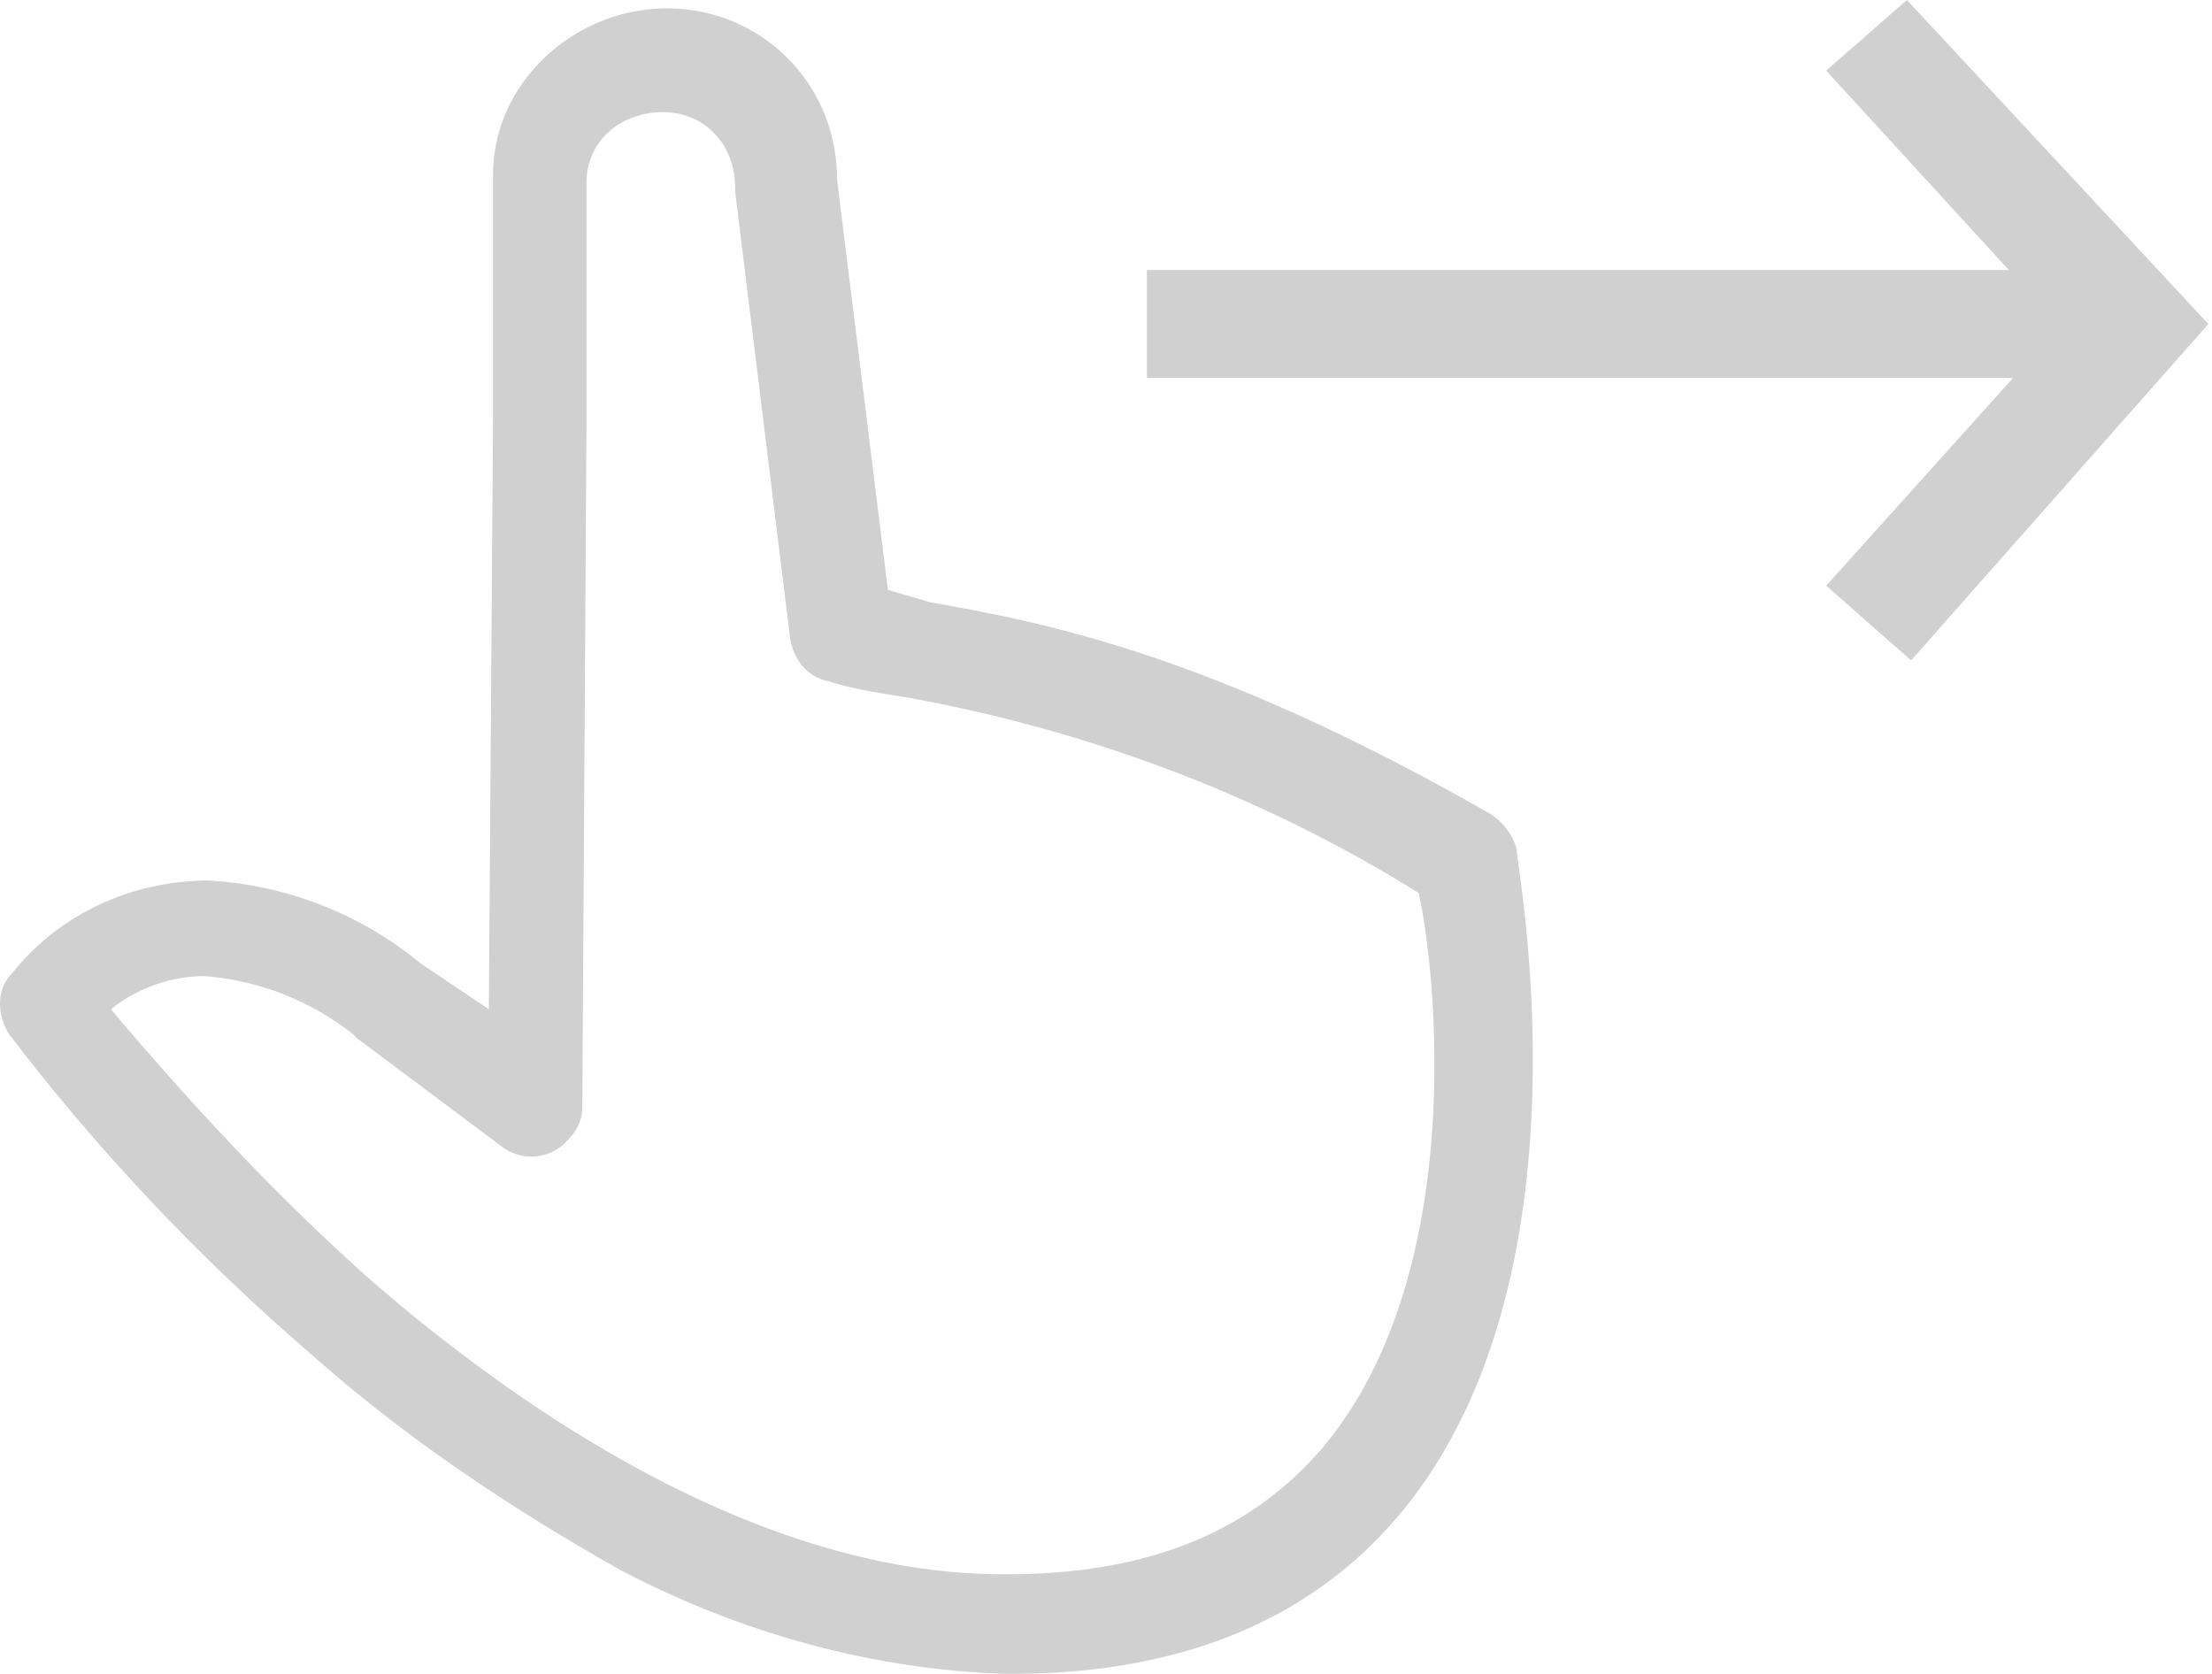 <svg xmlns="http://www.w3.org/2000/svg" width="37" height="28" viewBox="0 0 37 28"><g><g opacity=".2"><path fill="#141514" d="M23.445 25.29c-1.49 1.807-3.692 2.71-6.533 2.71h-.071c-2.273-.07-4.474-.695-6.463-1.737-1.846-1.042-3.622-2.223-5.255-3.682A35.392 35.392 0 0 1 .152 17.3c-.213-.348-.213-.765.07-1.043.782-.973 1.99-1.528 3.268-1.528a6.098 6.098 0 0 1 3.55 1.39l1.137.763.07-9.866V2.918C8.248 1.39 9.598.14 11.16.14c1.562 0 2.84 1.25 2.84 2.849l.852 6.878.71.208c1.99.348 4.759.904 9.375 3.544.213.139.355.347.426.556 0 .278 1.35 7.156-1.917 11.116zm.285-10.352c-2.557-1.598-5.469-2.71-8.522-3.265-.427-.07-.924-.14-1.35-.278-.355-.07-.568-.348-.639-.695l-.923-7.504v-.07c0-.694-.497-1.25-1.207-1.25-.71 0-1.279.486-1.279 1.181v4.03L9.74 18.55a.742.742 0 0 1-.214.486.812.812 0 0 1-1.136.14L5.975 17.37l-.07-.07a4.576 4.576 0 0 0-2.486-.972c-.568 0-1.137.208-1.563.555 1.35 1.598 2.77 3.127 4.332 4.517 2.557 2.223 6.534 4.933 10.582 4.933h.07c2.345 0 4.049-.695 5.256-2.085 2.486-2.918 1.918-8.06 1.634-9.31zm6.817-13.757L31.897 0l5.042 5.42-4.972 5.627-1.42-1.25 3.125-3.474H19.184V4.516h14.417z"/></g></g></svg>